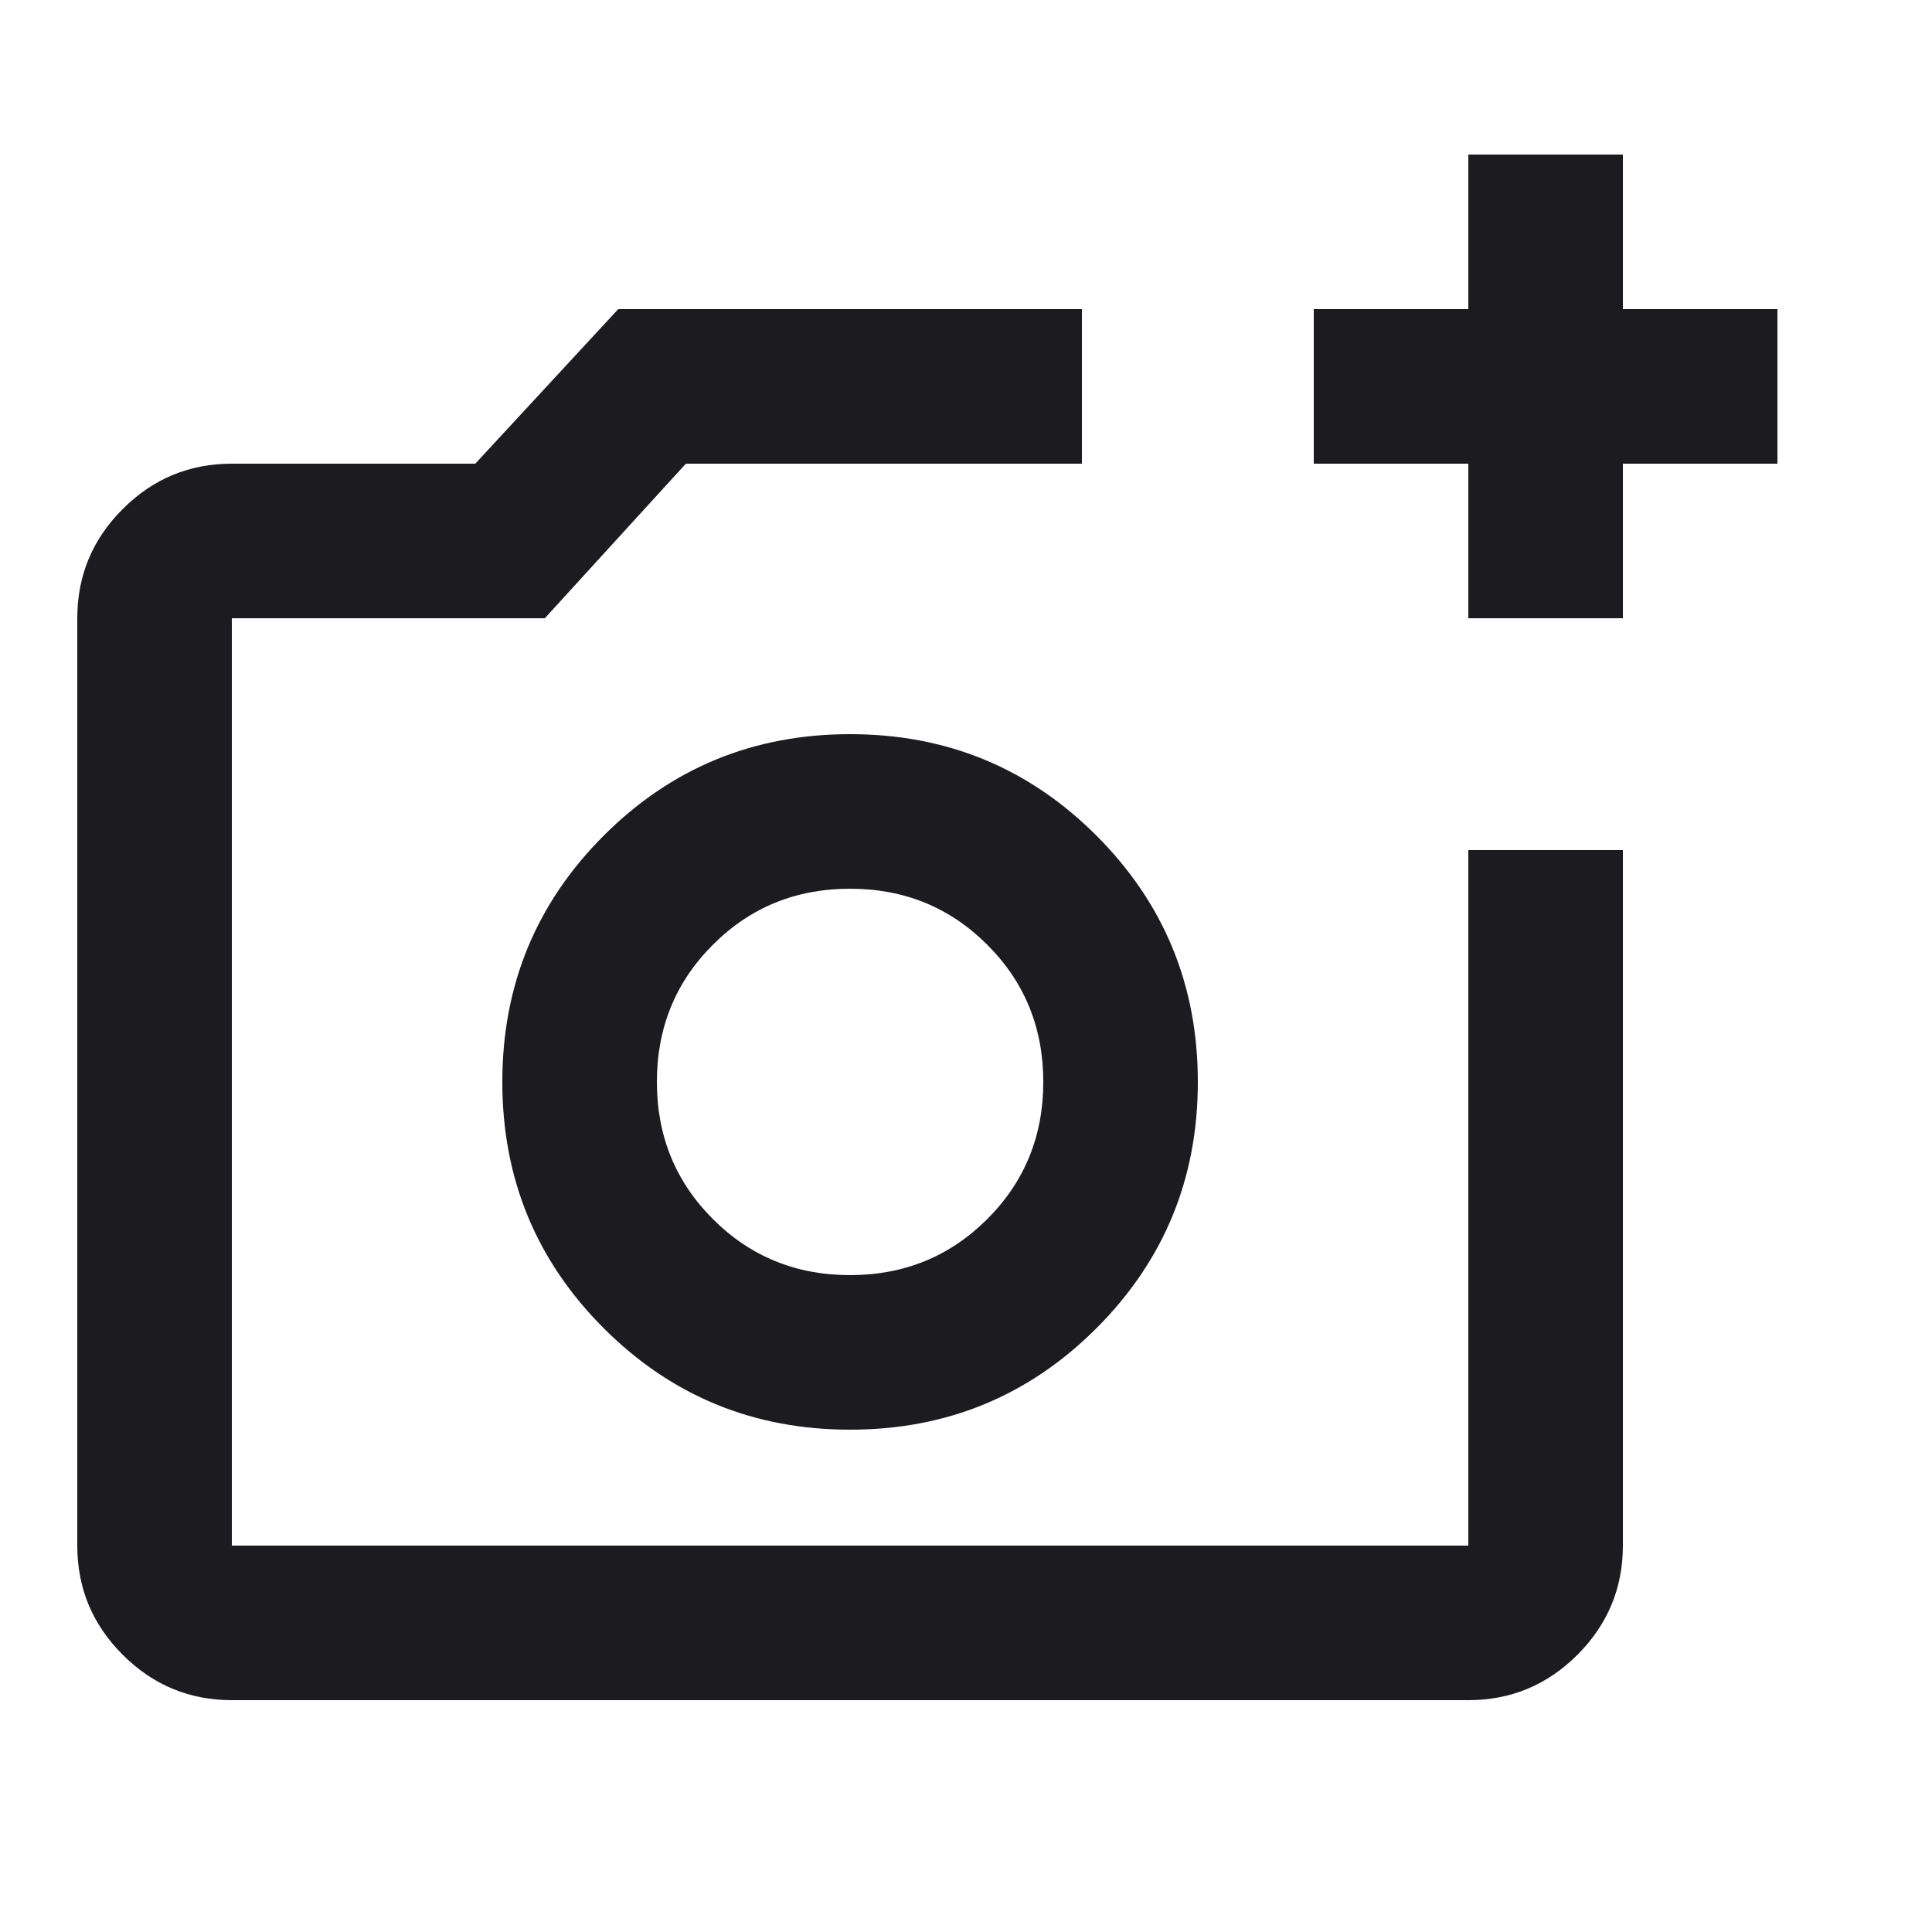 <svg width="20" height="20" viewBox="0 0 20 20" fill="none" xmlns="http://www.w3.org/2000/svg">
<mask id="mask0_125_342" style="mask-type:alpha" maskUnits="userSpaceOnUse" x="0" y="0" width="20" height="20">
<rect width="19.2" height="19.2" fill="#D9D9D9"/>
</mask>
<g mask="url(#mask0_125_342)">
<path d="M15.2 6.4V4.8H13.6V3.2H15.2V1.6H16.8V3.2H18.4V4.8H16.8V6.4H15.2ZM2.4 17.6C1.96 17.6 1.583 17.443 1.27 17.13C0.956 16.816 0.8 16.44 0.8 16V6.4C0.8 5.96 0.956 5.583 1.27 5.27C1.583 4.956 1.96 4.8 2.4 4.8H4.92L6.4 3.2H11.2V4.8H7.1L5.64 6.4H2.4V16H15.2V8.8H16.8V16C16.8 16.44 16.643 16.816 16.33 17.13C16.017 17.443 15.64 17.6 15.2 17.6H2.4ZM8.8 14.8C9.8 14.8 10.65 14.45 11.35 13.75C12.05 13.05 12.4 12.2 12.4 11.2C12.4 10.2 12.05 9.35 11.35 8.65C10.65 7.95 9.8 7.6 8.8 7.6C7.8 7.6 6.95 7.95 6.25 8.65C5.55 9.35 5.2 10.2 5.2 11.2C5.2 12.2 5.55 13.05 6.25 13.75C6.95 14.45 7.8 14.8 8.8 14.8ZM8.8 13.2C8.24 13.2 7.766 13.006 7.38 12.62C6.993 12.233 6.8 11.76 6.8 11.2C6.8 10.64 6.993 10.166 7.38 9.78C7.766 9.393 8.24 9.2 8.8 9.2C9.36 9.2 9.833 9.393 10.22 9.78C10.607 10.166 10.8 10.64 10.8 11.2C10.8 11.76 10.607 12.233 10.22 12.62C9.833 13.006 9.36 13.2 8.8 13.2Z" fill="#1C1B1F"/>
</g>
</svg>
